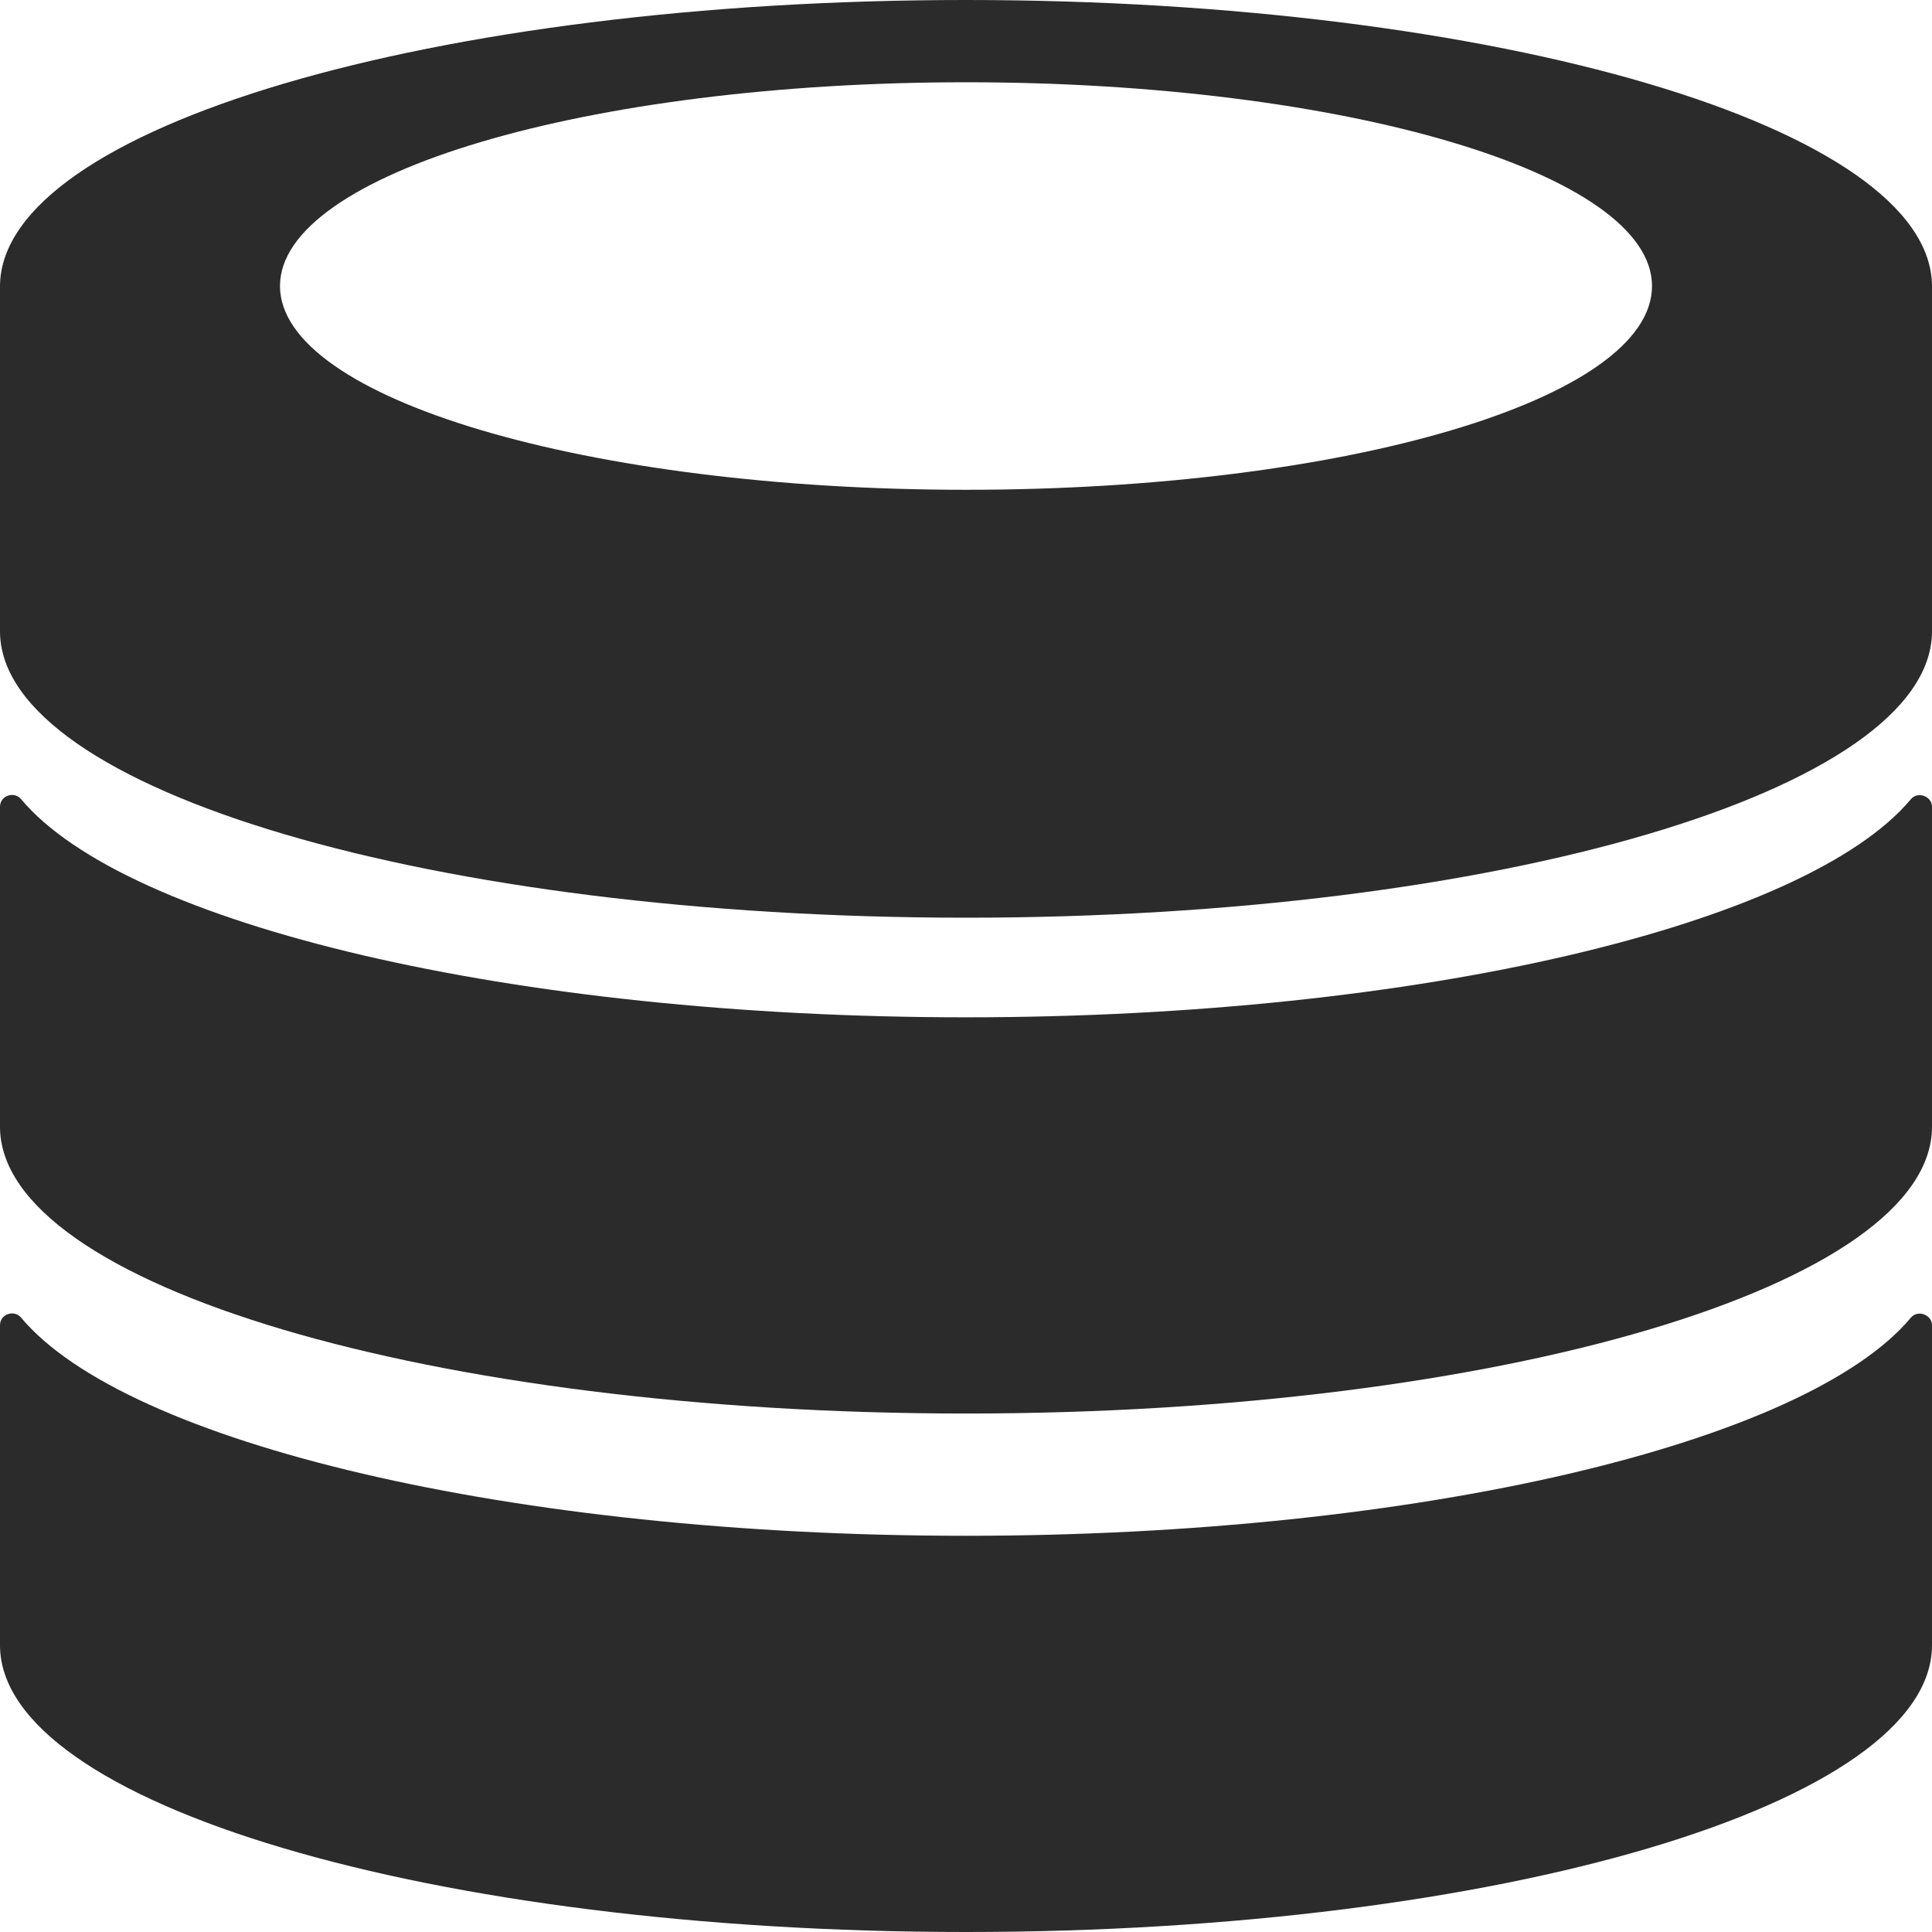 <?xml version="1.0" encoding="utf-8"?>
<!-- Generator: Adobe Illustrator 19.0.0, SVG Export Plug-In . SVG Version: 6.00 Build 0)  -->
<svg version="1.1" id="Layer_1" xmlns="http://www.w3.org/2000/svg" xmlns:xlink="http://www.w3.org/1999/xlink" x="0px" y="0px"
	 viewBox="0 0 256 256" style="enable-background:new 0 0 256 256;" xml:space="preserve">
<style type="text/css">
	.st0{fill:#2B2B2B;}
</style>
<g id="XMLID_239_">
	<path id="XMLID_242_" class="st0" d="M128,134.8c-60.1,0-111.3-12.3-125.2-28.9c-0.9-1.1-2.8-0.5-2.8,1v42.4c0,21,57.3,38,128,38
		s128-17,128-38v-42.4c0-1.4-1.9-2.1-2.8-1C239.3,122.5,188.1,134.8,128,134.8z"/>
	<path id="XMLID_245_" class="st0" d="M128,203.5c-60.1,0-111.3-12.3-125.2-28.9c-0.9-1.1-2.8-0.5-2.8,1V218c0,21,57.3,38,128,38
		s128-17,128-38v-42.4c0-1.4-1.9-2.1-2.8-1C239.3,191.2,188.1,203.5,128,203.5z"/>
	<path id="XMLID_258_" class="st0" d="M256,37.8C255.7,16.9,198.5,0,128,0S0.3,16.9,0,37.8h0v46h0c0.3,20.9,57.5,37.8,128,37.8
		s127.7-16.9,128-37.8h0L256,37.8L256,37.8z M128,64.9c-50.2,0-90.9-12.1-90.9-27c0-14.9,40.7-27,90.9-27s90.9,12.1,90.9,27
		C218.9,52.9,178.2,64.9,128,64.9z"/>
</g>
</svg>
